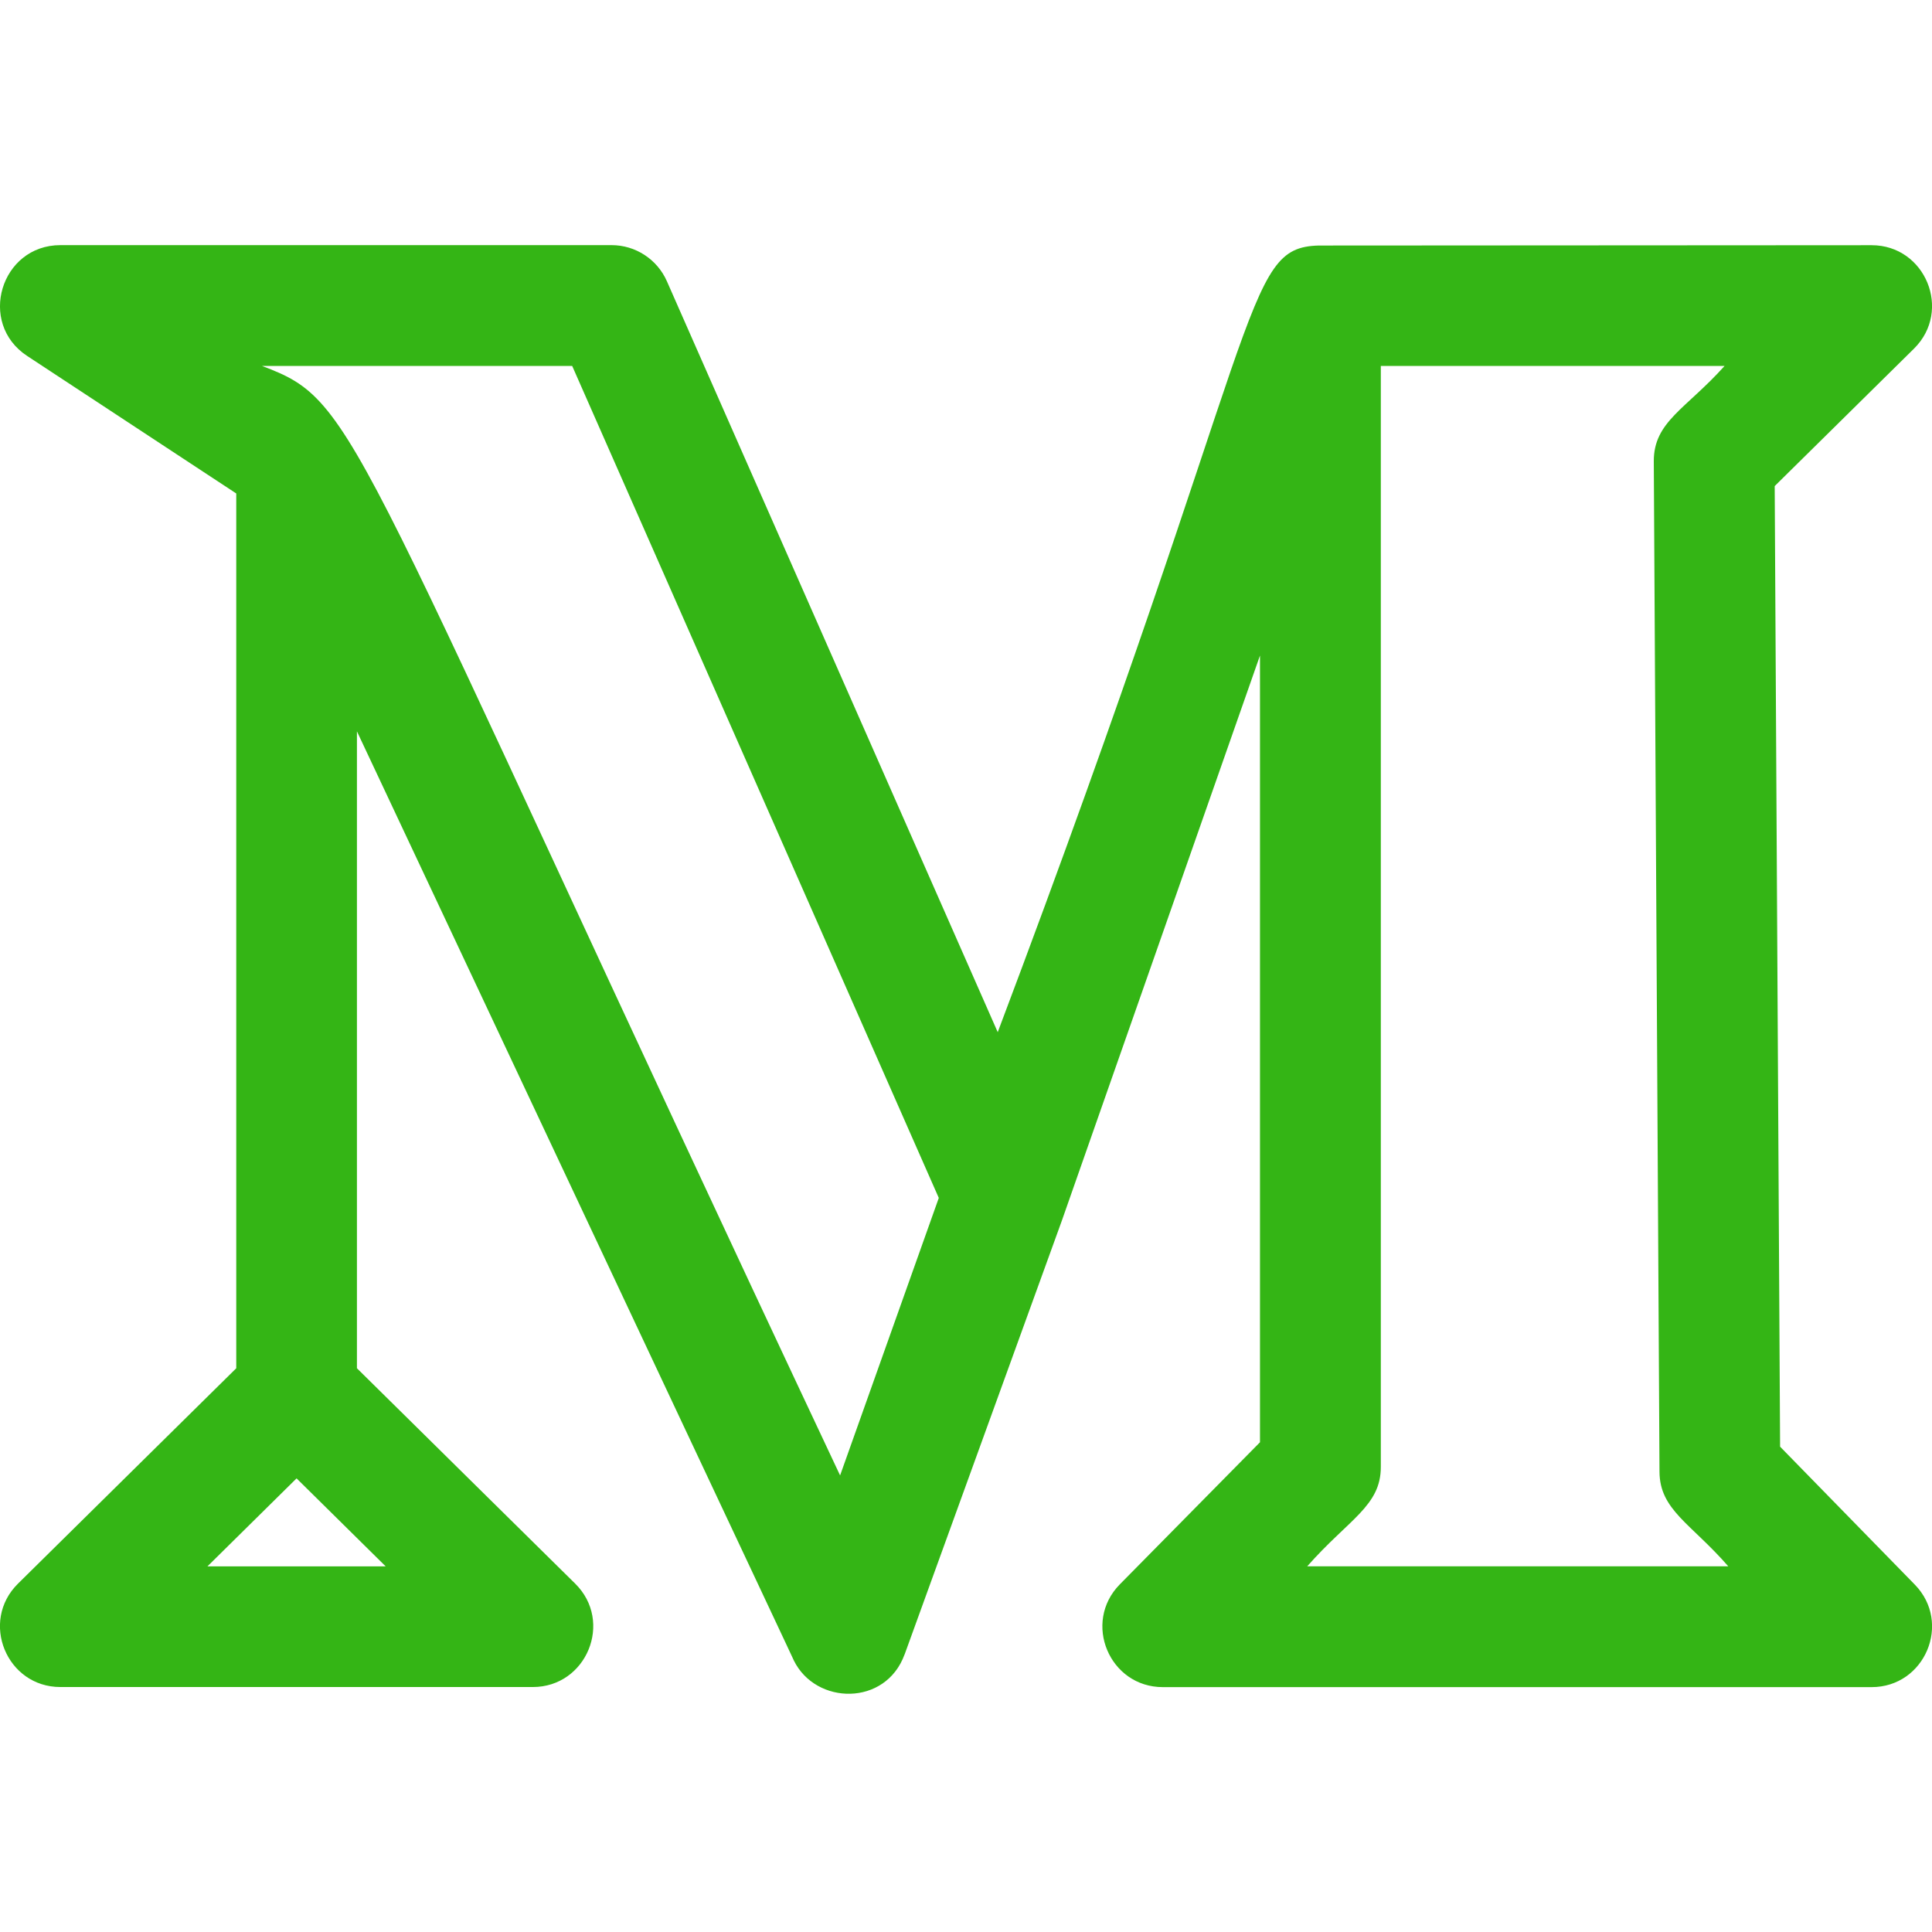 <svg width="83" height="83" viewBox="0 0 83 83" fill="none" xmlns="http://www.w3.org/2000/svg">
<g clip-path="url(#clip0)">
<path d="M1.169 15.293L10.15 21.2V58.781L0.771 68.036C-0.875 69.665 0.284 72.476 2.594 72.476H22.891C25.197 72.476 26.363 69.668 24.713 68.036L15.334 58.781V31.419C24.952 51.879 34.327 71.788 34.103 71.335C35.05 73.258 38.049 73.31 38.861 71.076L38.865 71.069C38.865 71.069 38.868 71.065 38.868 71.062C41.116 64.861 45.937 51.564 45.629 52.408C45.802 51.927 54.002 28.524 54.13 28.161V61.96L48.109 68.064C46.494 69.703 47.659 72.48 49.956 72.48H80.406C82.696 72.48 83.865 69.717 82.26 68.074L76.474 62.15L76.242 20.882L82.229 14.975C83.875 13.346 82.716 10.534 80.406 10.534C77.978 10.534 89.208 10.531 56.648 10.548C53.334 10.645 54.455 13.623 42.863 44.343L28.649 12.08C28.234 11.139 27.3 10.531 26.273 10.531H2.594C0.028 10.534 -0.979 13.885 1.169 15.293ZM8.912 67.292L12.741 63.512L16.569 67.292H8.912ZM59.317 15.722H74.088C72.431 17.572 71.041 18.111 71.048 19.82L71.293 63.225C71.3 64.872 72.646 65.449 74.247 67.289H56.16C57.948 65.259 59.321 64.702 59.321 63.021V15.722H59.317ZM24.582 15.722L40.331 51.464L36.091 63.385C14.732 18.025 15.483 17.313 11.257 15.722H24.582Z" fill="#34B515"/>
</g>
<defs>
<clipPath id="clip0">
<rect width="83" height="83" fill="white"/>
</clipPath>
</defs>
</svg>
